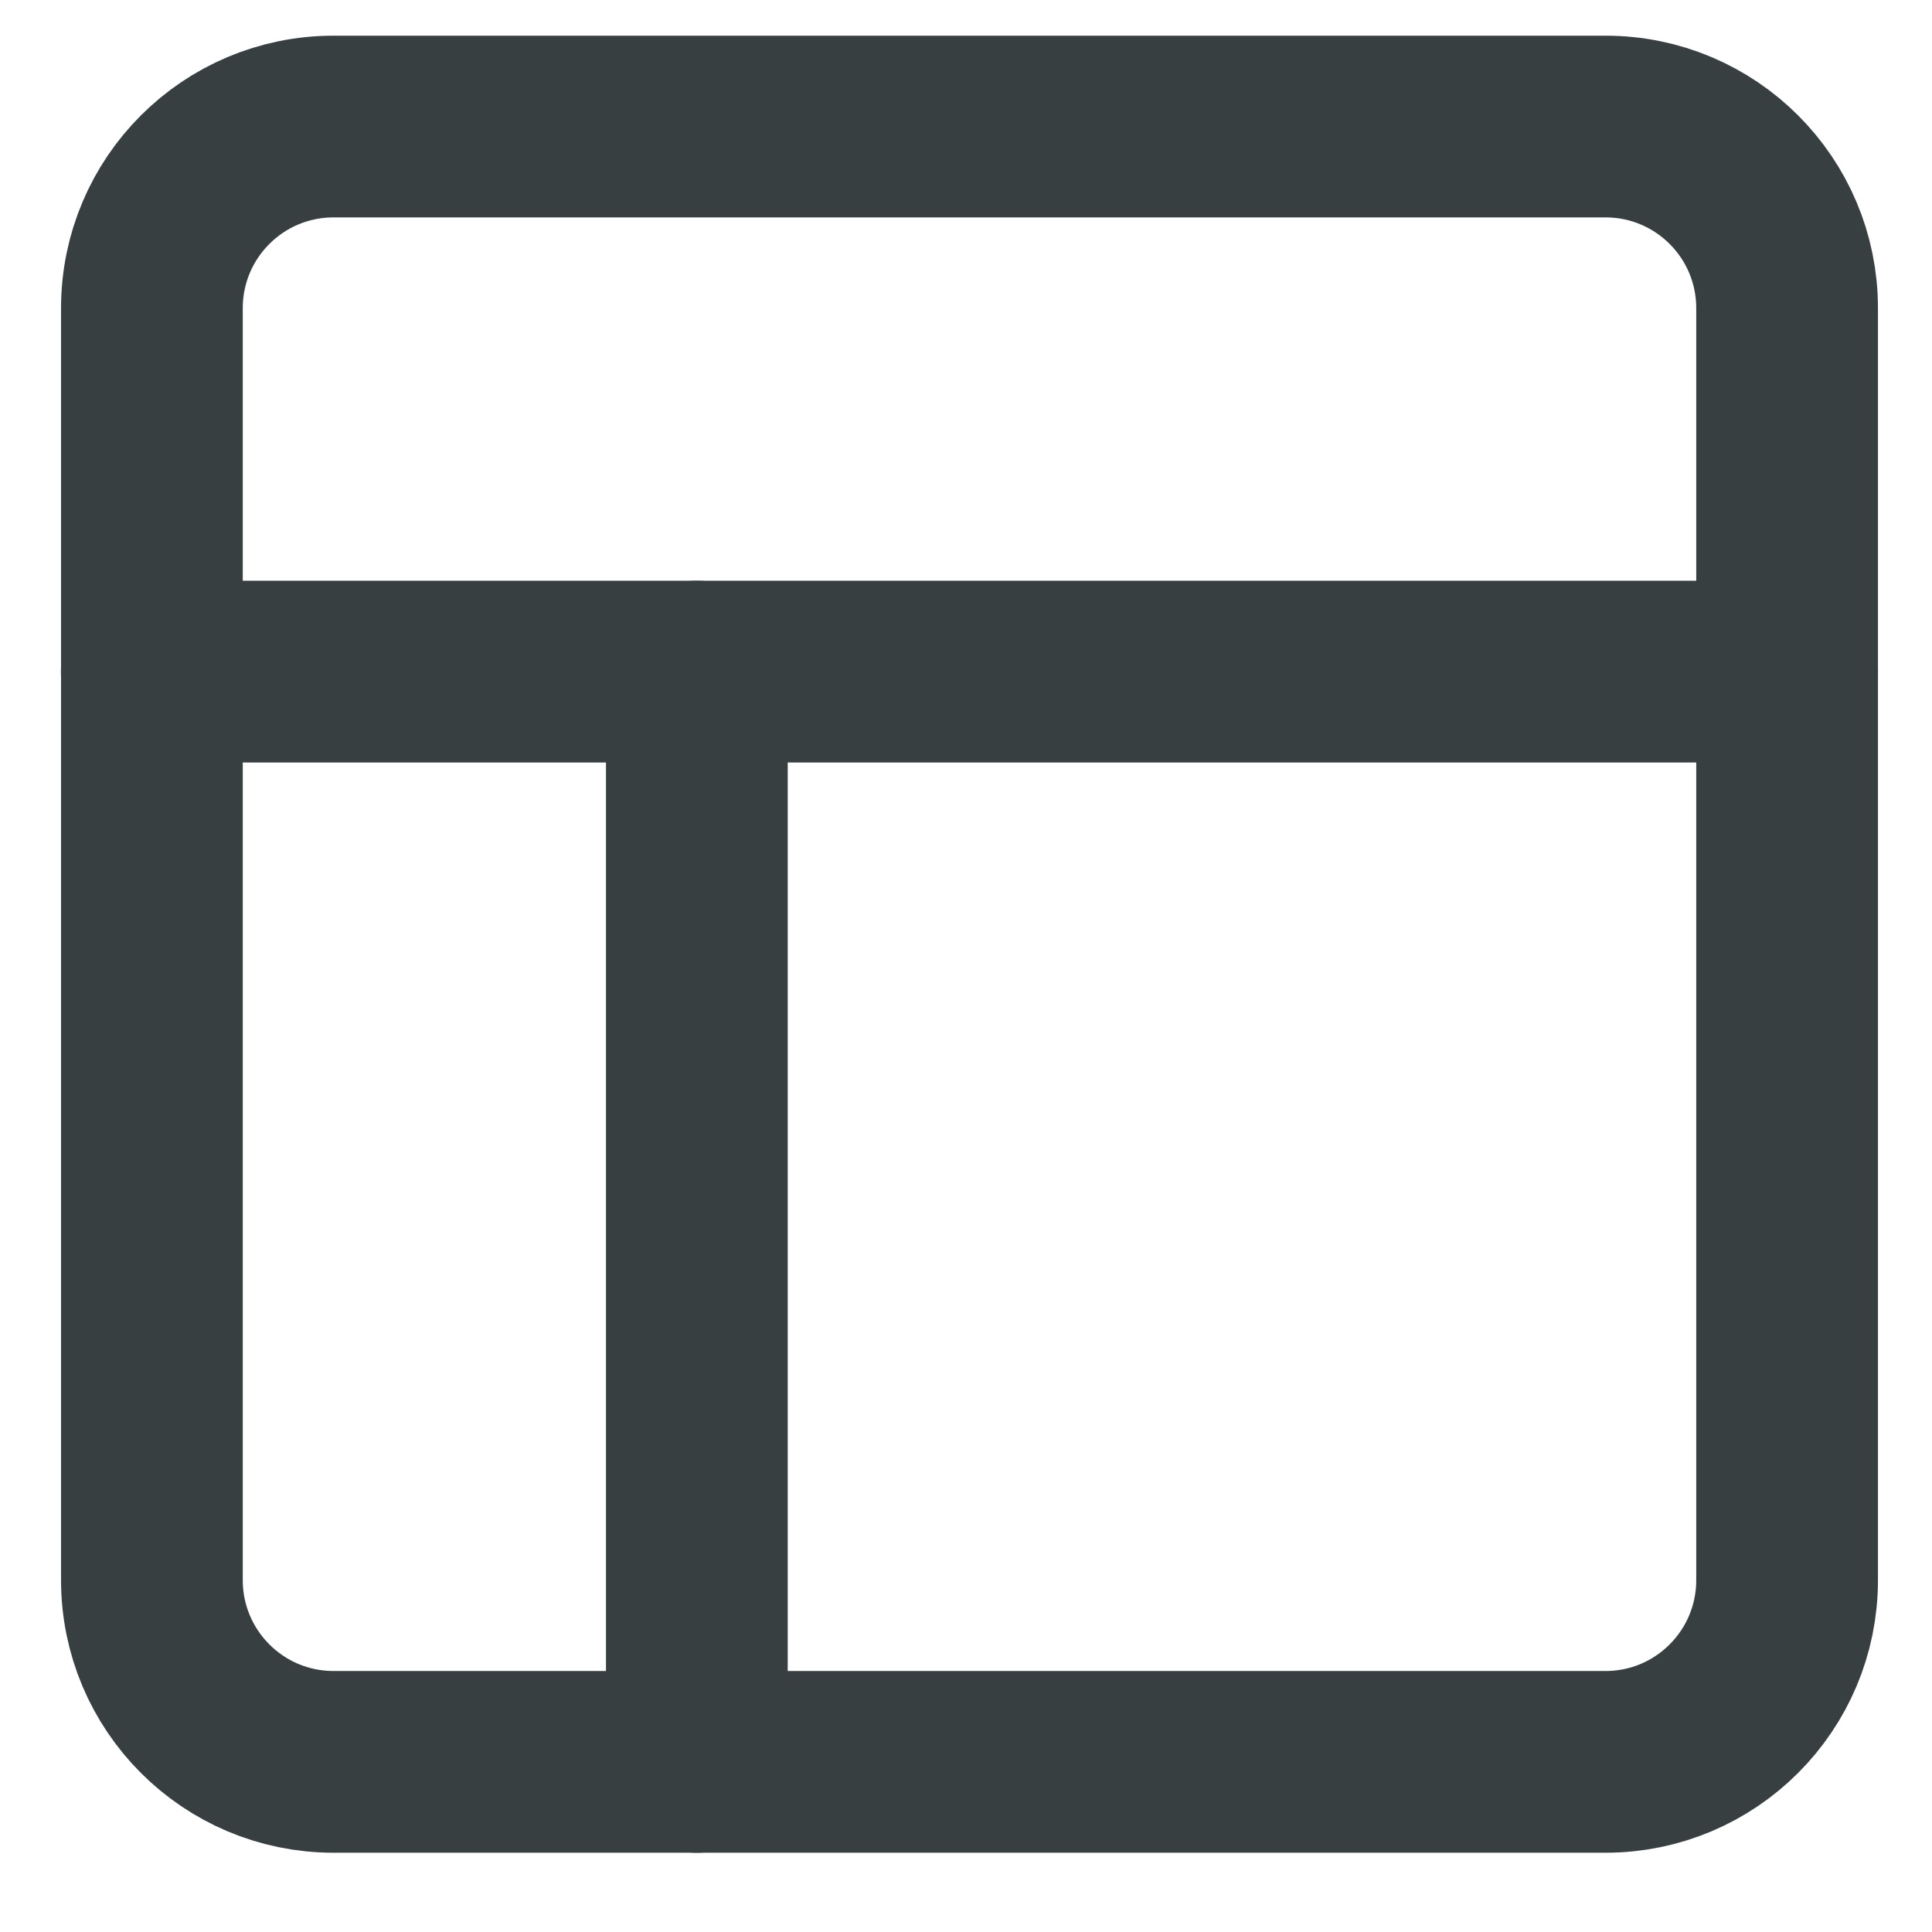 <svg width="16" height="16" viewBox="0 0 16 16" fill="none" xmlns="http://www.w3.org/2000/svg">
<path d="M13.296 1.048H2.762C1.931 1.048 1.258 1.721 1.258 2.552V13.086C1.258 13.917 1.931 14.591 2.762 14.591H13.296C14.127 14.591 14.8 13.917 14.8 13.086V2.552C14.8 1.721 14.127 1.048 13.296 1.048Z" stroke="#373F41" stroke-width="1.505" stroke-linecap="round" stroke-linejoin="round"/>
<path d="M1.257 5.562H14.8" stroke="#373F41" stroke-width="1.505" stroke-linecap="round" stroke-linejoin="round"/>
<path d="M5.771 14.591V5.562" stroke="#373F41" stroke-width="1.505" stroke-linecap="round" stroke-linejoin="round"/>
</svg>
